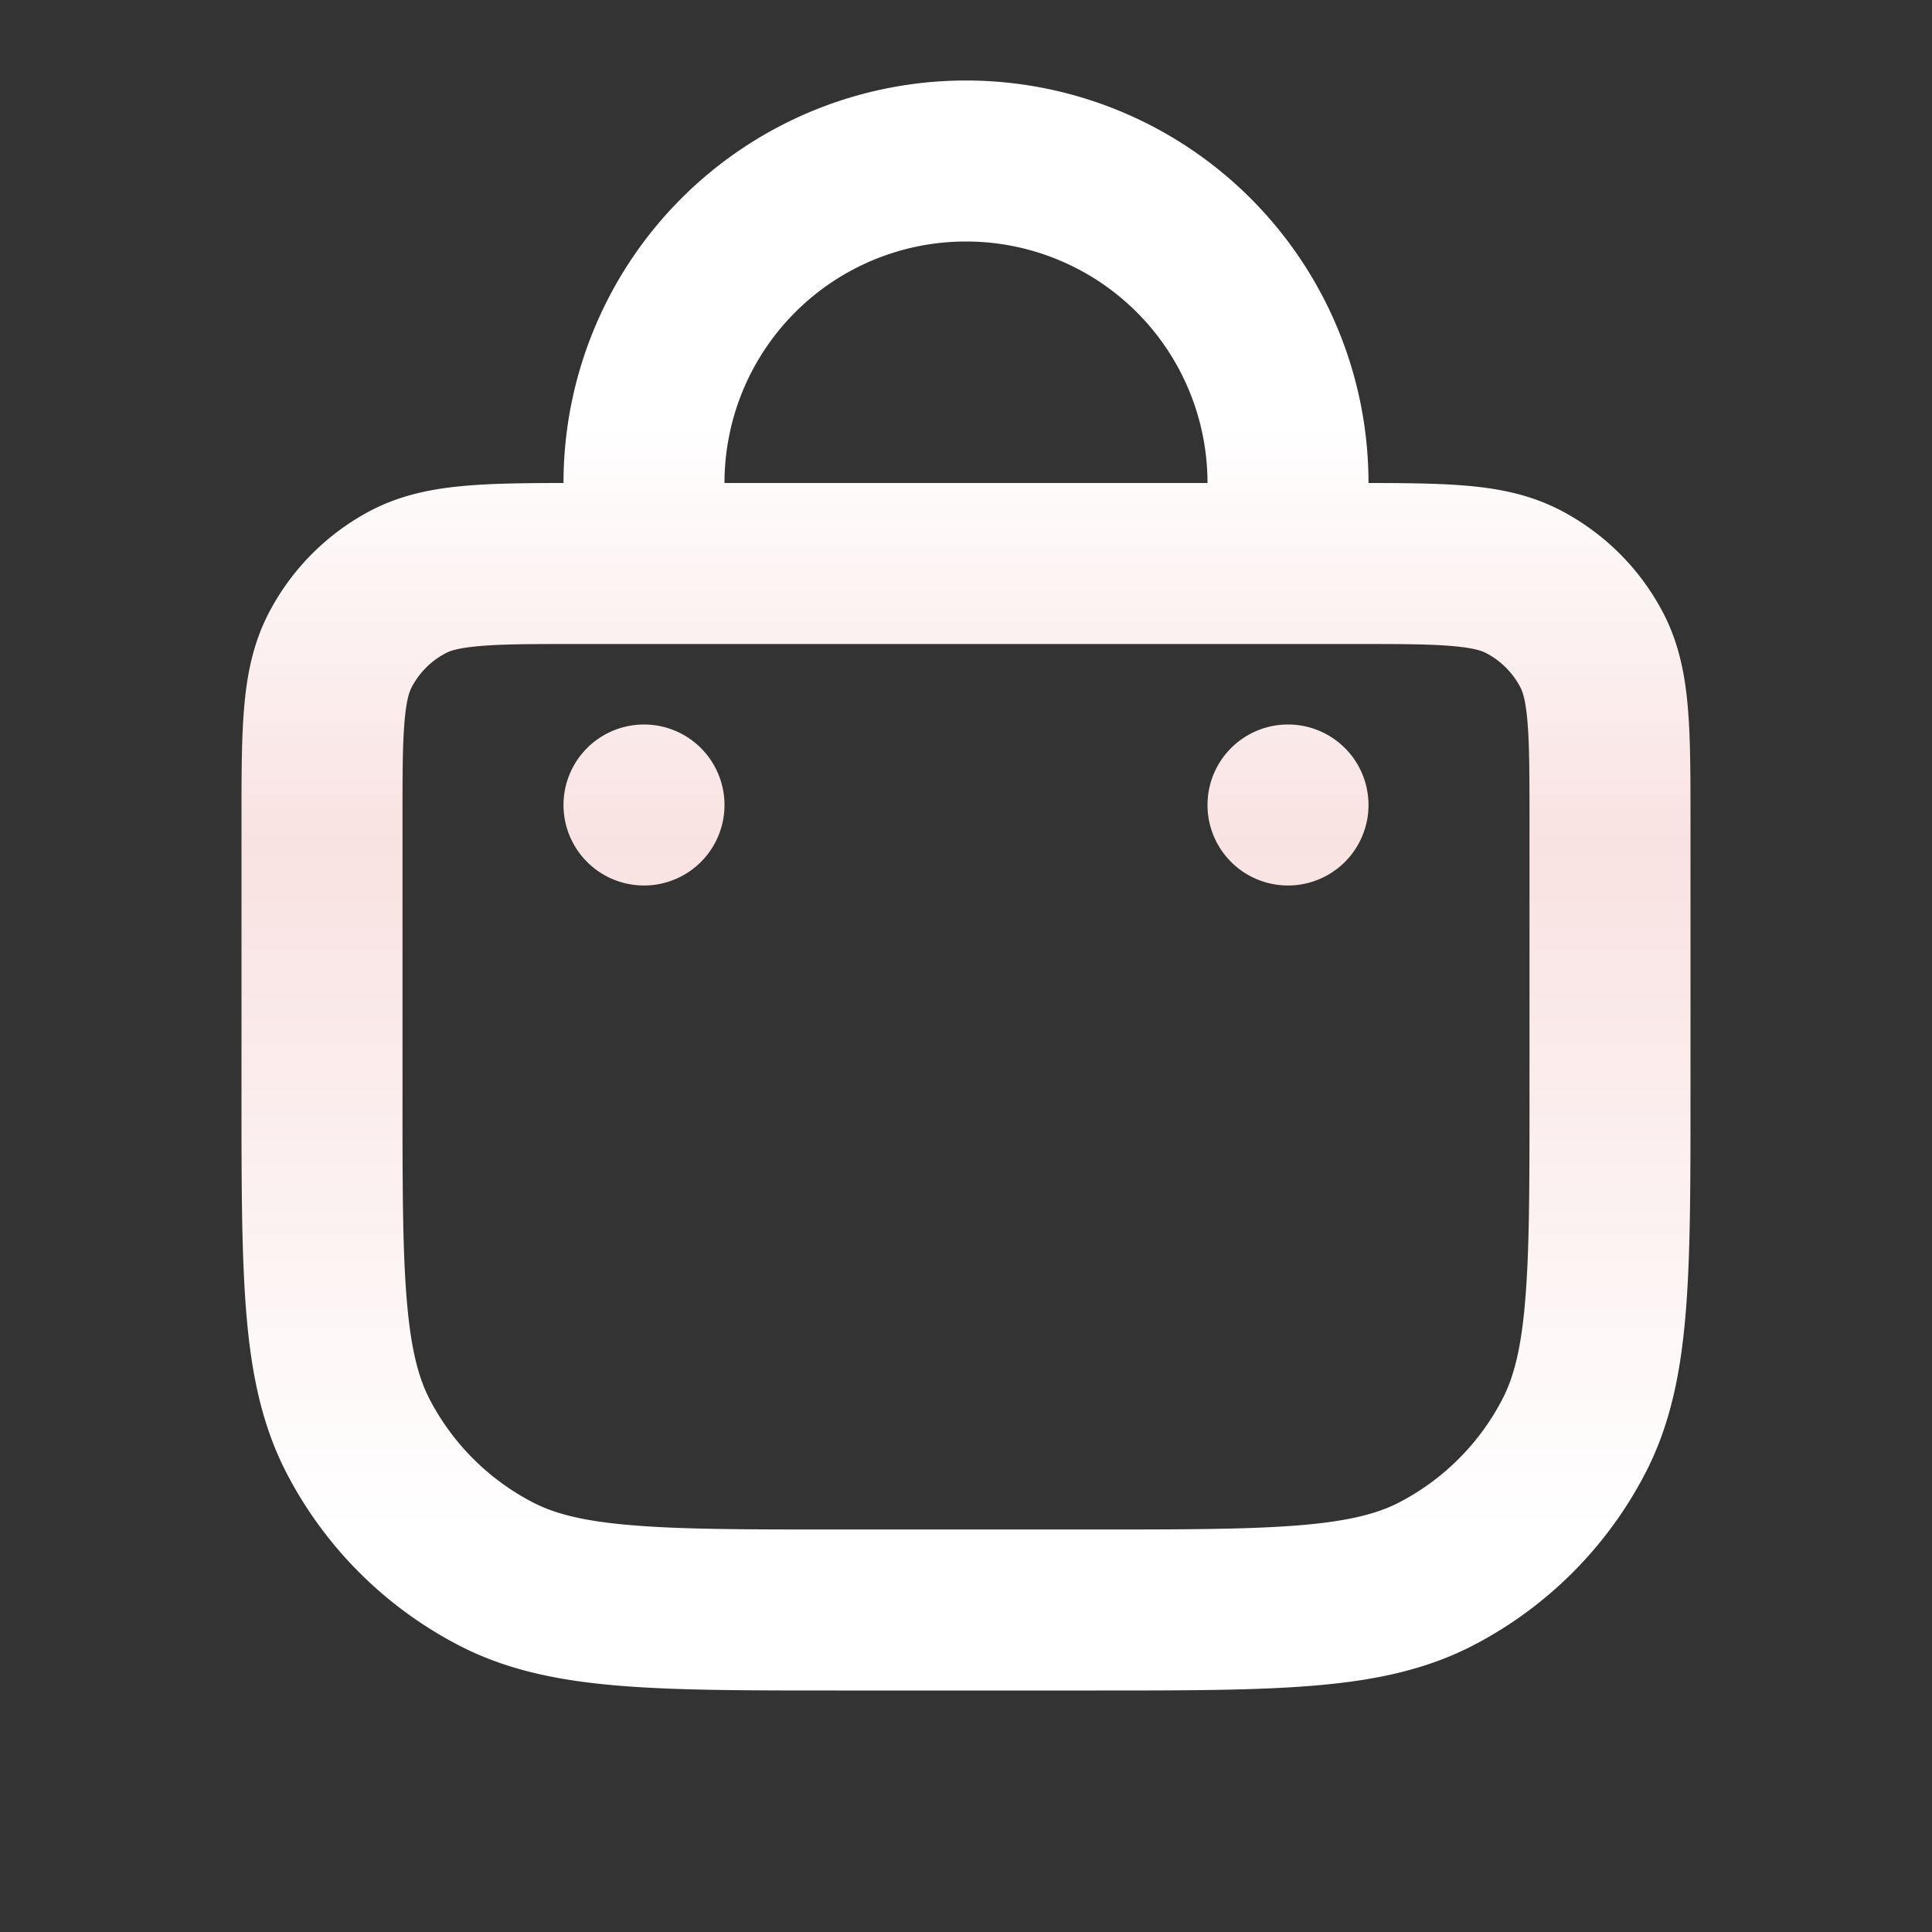 <svg xmlns="http://www.w3.org/2000/svg" width="24" height="24" fill="none"><rect width="100%" height="100%" fill="#333333" stroke="none"/><path fill="url(#a)" d="M9 10a1 1 0 1 1-2 0 1 1 0 0 1 2 0Z"/><path fill="url(#b)" d="M16 11a1 1 0 1 0 0-2 1 1 0 0 0 0 2Z"/><path fill="url(#c)" fill-rule="evenodd" d="M7.103 6H7a5 5 0 0 1 10 0h-.103c.503 0 .94.002 1.301.032.402.033.802.107 1.185.306a3 3 0 0 1 1.28 1.28c.198.382.272.782.305 1.184.032.38.032.843.032 1.379v3.423c0 1.102 0 1.99-.06 2.71-.061.74-.191 1.39-.503 1.99a5 5 0 0 1-2.132 2.133c-.6.312-1.25.442-1.991.503-.72.06-1.608.06-2.71.06h-3.208c-1.102 0-1.99 0-2.71-.06-.74-.061-1.39-.191-1.99-.503a5 5 0 0 1-2.133-2.132c-.312-.6-.442-1.25-.503-1.991-.06-.72-.06-1.608-.06-2.71V10.18c0-.536 0-.999.032-1.38.033-.401.107-.8.306-1.184a3 3 0 0 1 1.28-1.28C5 6.14 5.4 6.066 5.801 6.033 6.164 6.002 6.6 6 7.103 6ZM9 6a3 3 0 1 1 6 0H9ZM5.539 8.113c.05-.027.152-.065.428-.088C6.255 8 6.634 8 7.22 8h9.56c.586 0 .965 0 1.253.025.276.023.378.061.428.088a1 1 0 0 1 .426.426c.026.05.065.152.088.428.024.288.025.667.025 1.253v3.34c0 1.156 0 1.961-.053 2.588-.05.615-.146.968-.285 1.235a2.999 2.999 0 0 1-1.28 1.28c-.266.138-.619.233-1.234.284-.627.052-1.432.053-2.588.053h-3.12c-1.156 0-1.961 0-2.588-.053-.615-.05-.968-.146-1.235-.285a3 3 0 0 1-1.28-1.28c-.138-.266-.233-.619-.284-1.234C5 15.521 5 14.716 5 13.56v-3.34c0-.586 0-.965.025-1.253.023-.276.062-.378.088-.428a1 1 0 0 1 .426-.426Z" clip-rule="evenodd"/><defs><linearGradient id="a" x1="12" x2="12" y1="1" y2="21" gradientUnits="userSpaceOnUse"><stop offset=".151" stop-color="#fff"/><stop offset=".214" stop-color="#fff"/><stop offset=".474" stop-color="#F9E2E2"/><stop offset=".901" stop-color="#fff"/></linearGradient><linearGradient id="b" x1="12" x2="12" y1="1" y2="21" gradientUnits="userSpaceOnUse"><stop offset=".151" stop-color="#fff"/><stop offset=".214" stop-color="#fff"/><stop offset=".474" stop-color="#F9E2E2"/><stop offset=".901" stop-color="#fff"/></linearGradient><linearGradient id="c" x1="12" x2="12" y1="1" y2="21" gradientUnits="userSpaceOnUse"><stop offset=".151" stop-color="#fff"/><stop offset=".214" stop-color="#fff"/><stop offset=".474" stop-color="#F9E2E2"/><stop offset=".901" stop-color="#fff"/></linearGradient></defs></svg>